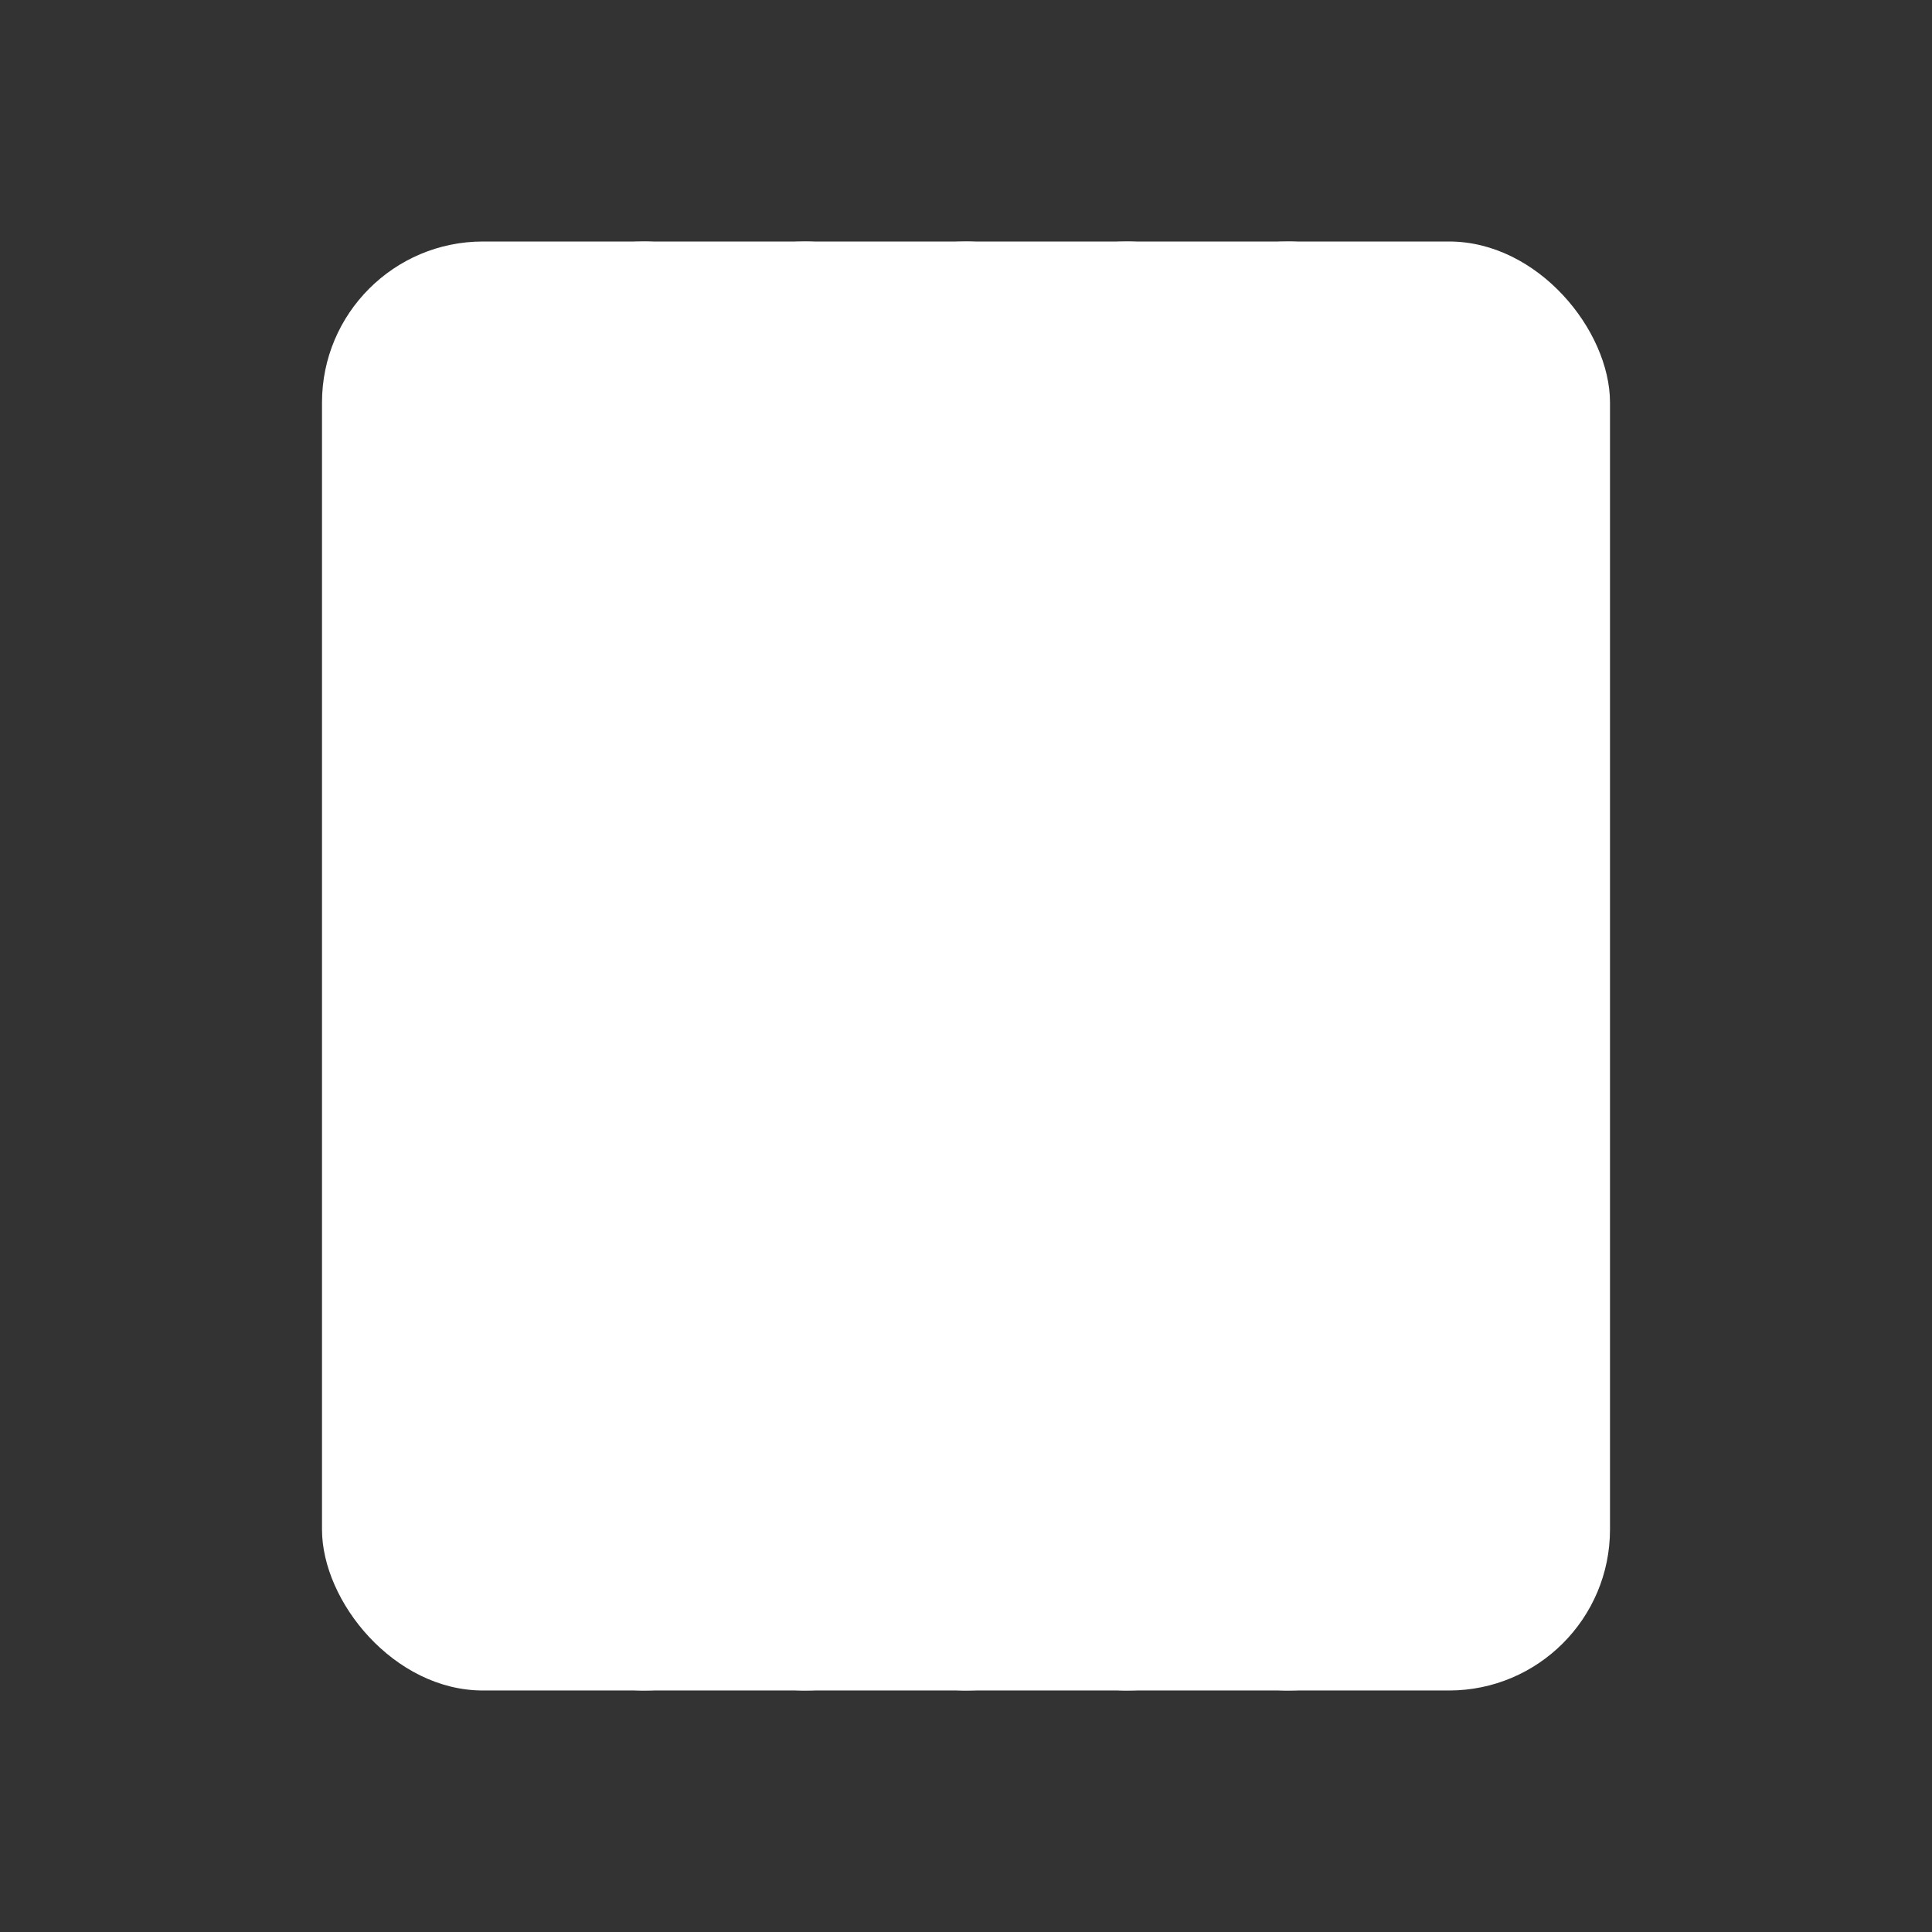 <svg width="24" height="24" viewBox="0 0 24 24" fill="none" xmlns="http://www.w3.org/2000/svg">
<rect x="0" y="0" width="24" height="24" fill="#333333" stroke="none"/>
<rect x="4" y="3" width="6" height="18" rx="2" fill="white"/>
<rect x="14" y="3" width="6" height="18" rx="2" fill="white"/>
<rect x="12" y="3" width="6" height="18" rx="2" fill="white"/>
<rect x="10" y="3" width="6" height="18" rx="2" fill="white"/>
<rect x="8" y="3" width="6" height="18" rx="2" fill="white"/>
<rect x="6" y="3" width="6" height="18" rx="2" fill="white"/>
</svg>
